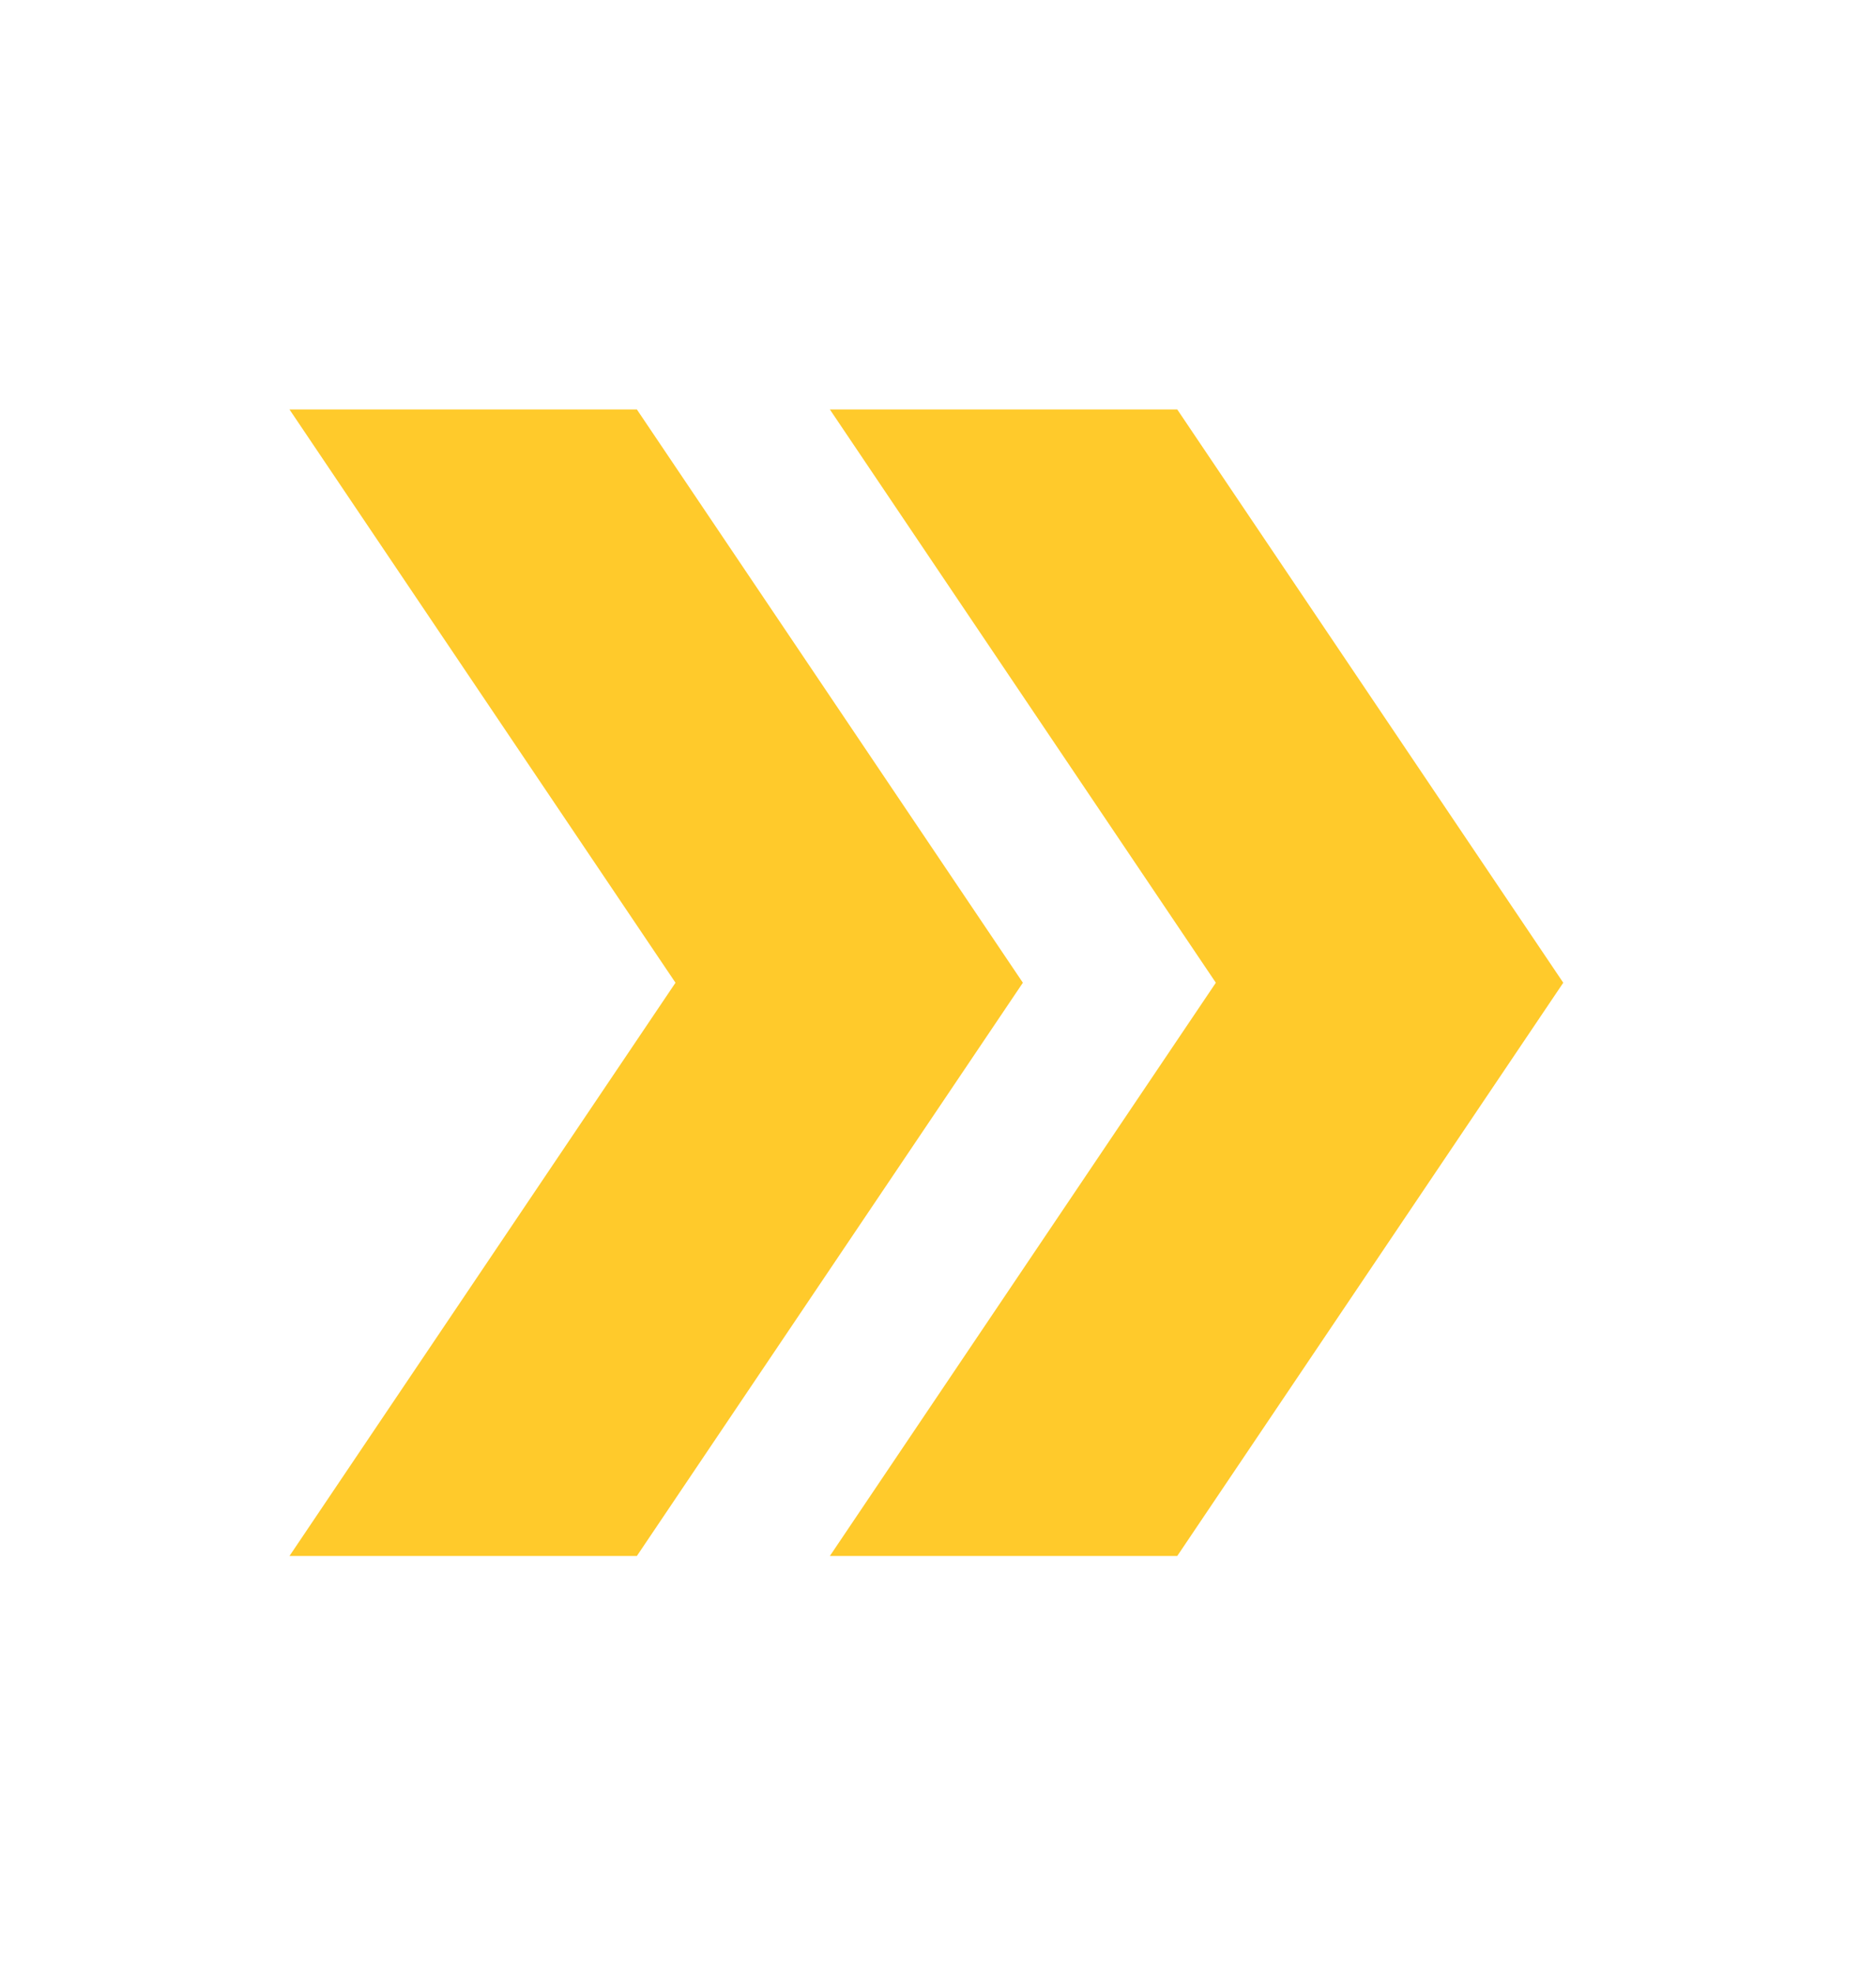 <svg width="58" height="61" viewBox="0 0 58 61" fill="none" xmlns="http://www.w3.org/2000/svg">
<path d="M36.397 12.658H25.657L37.59 30.38L25.657 48.101H36.397L48.331 30.38L36.397 12.658Z" fill="#FFCA2B"/>
<path d="M19.69 12.658H8.95L20.884 30.38L8.95 48.101H19.69L31.624 30.38L19.69 12.658Z" fill="#FFCA2B"/>
</svg>
